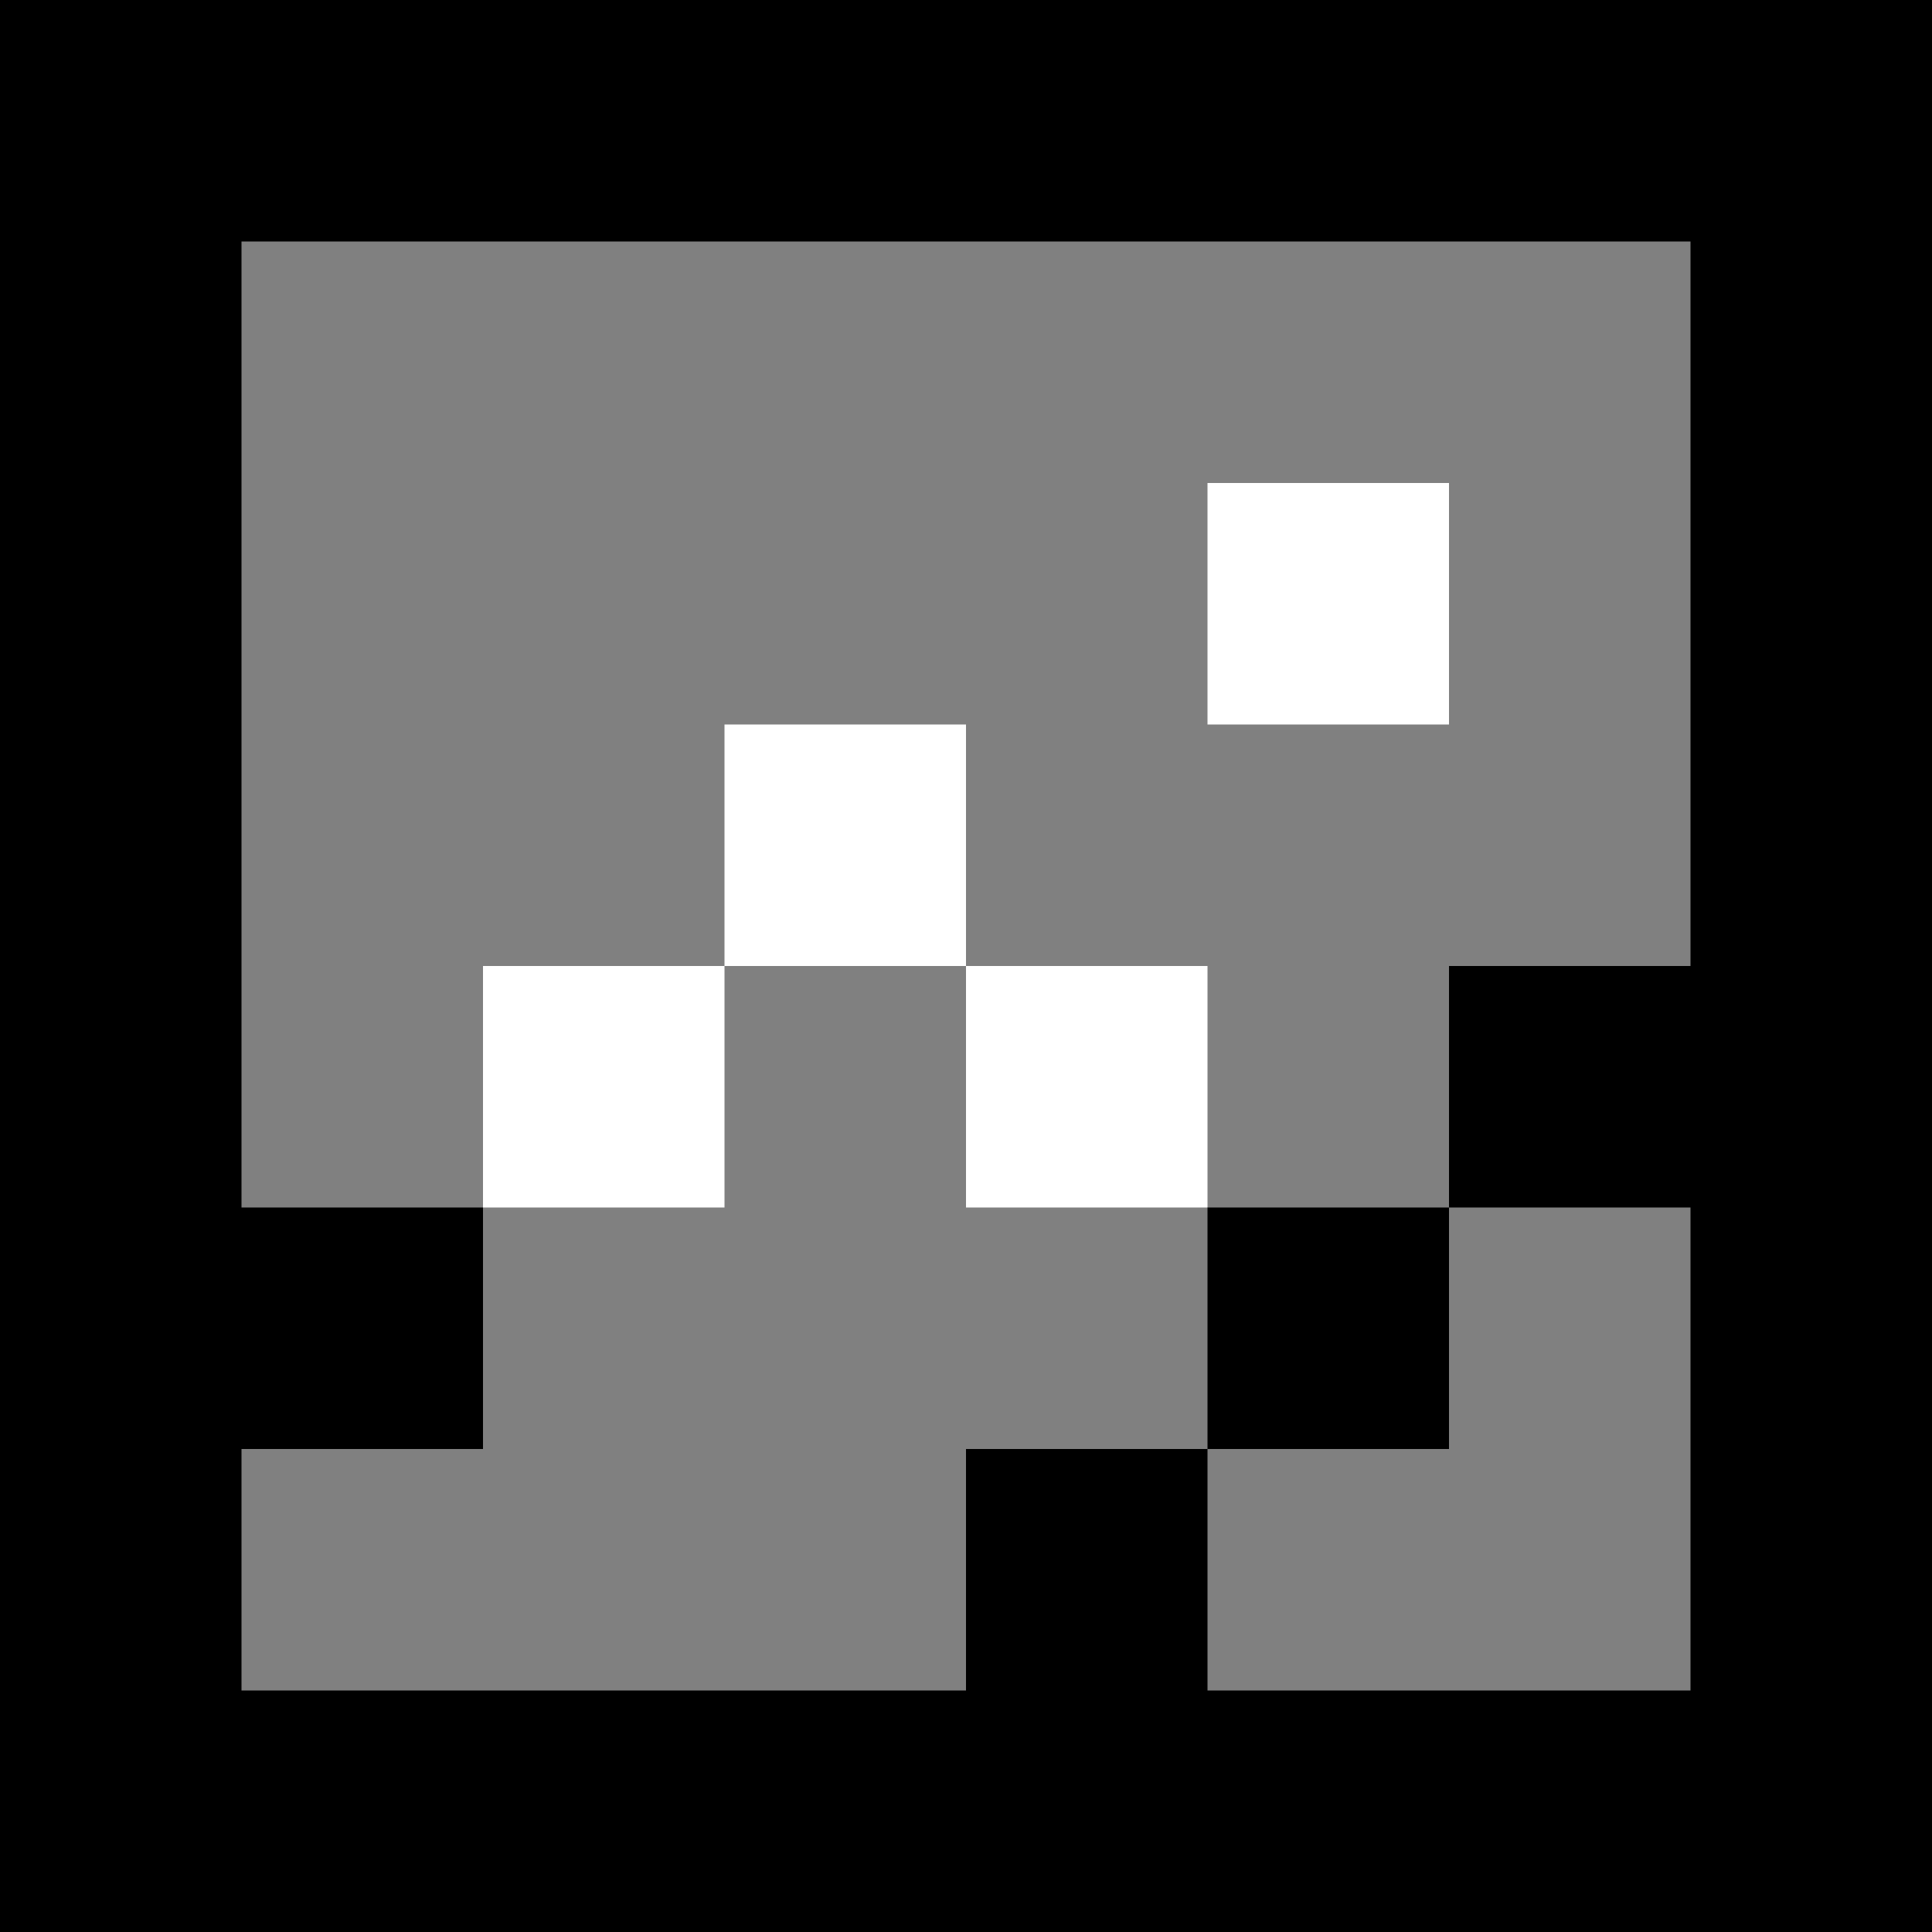 <svg width="256" height="256" viewBox="0 0 256 256" fill="none" xmlns="http://www.w3.org/2000/svg">
<rect x="0" y="0" width="256" height="256" fill="#808080" stroke="none"/>
<style>
  @media (prefers-color-scheme: light) {
    :root {
      fill: black;
    }
  }
</style>
<path d="M128 128H160V160H128V128Z" fill="white"/>
<path d="M96 128V96H128V128H96Z" fill="white"/>
<path d="M96 128V160H64V128H96Z" fill="white"/>
<path d="M192 64H160V96H192V64Z" fill="white"/>
<path fill-rule="evenodd" clip-rule="evenodd" d="M0 0V256H256V0H0ZM224 224H160V192H192V160H224V224ZM160 160H192V128H224V32H32V160H64V192H32V224H128V192H160V160Z" fill="black"/>
</svg>
